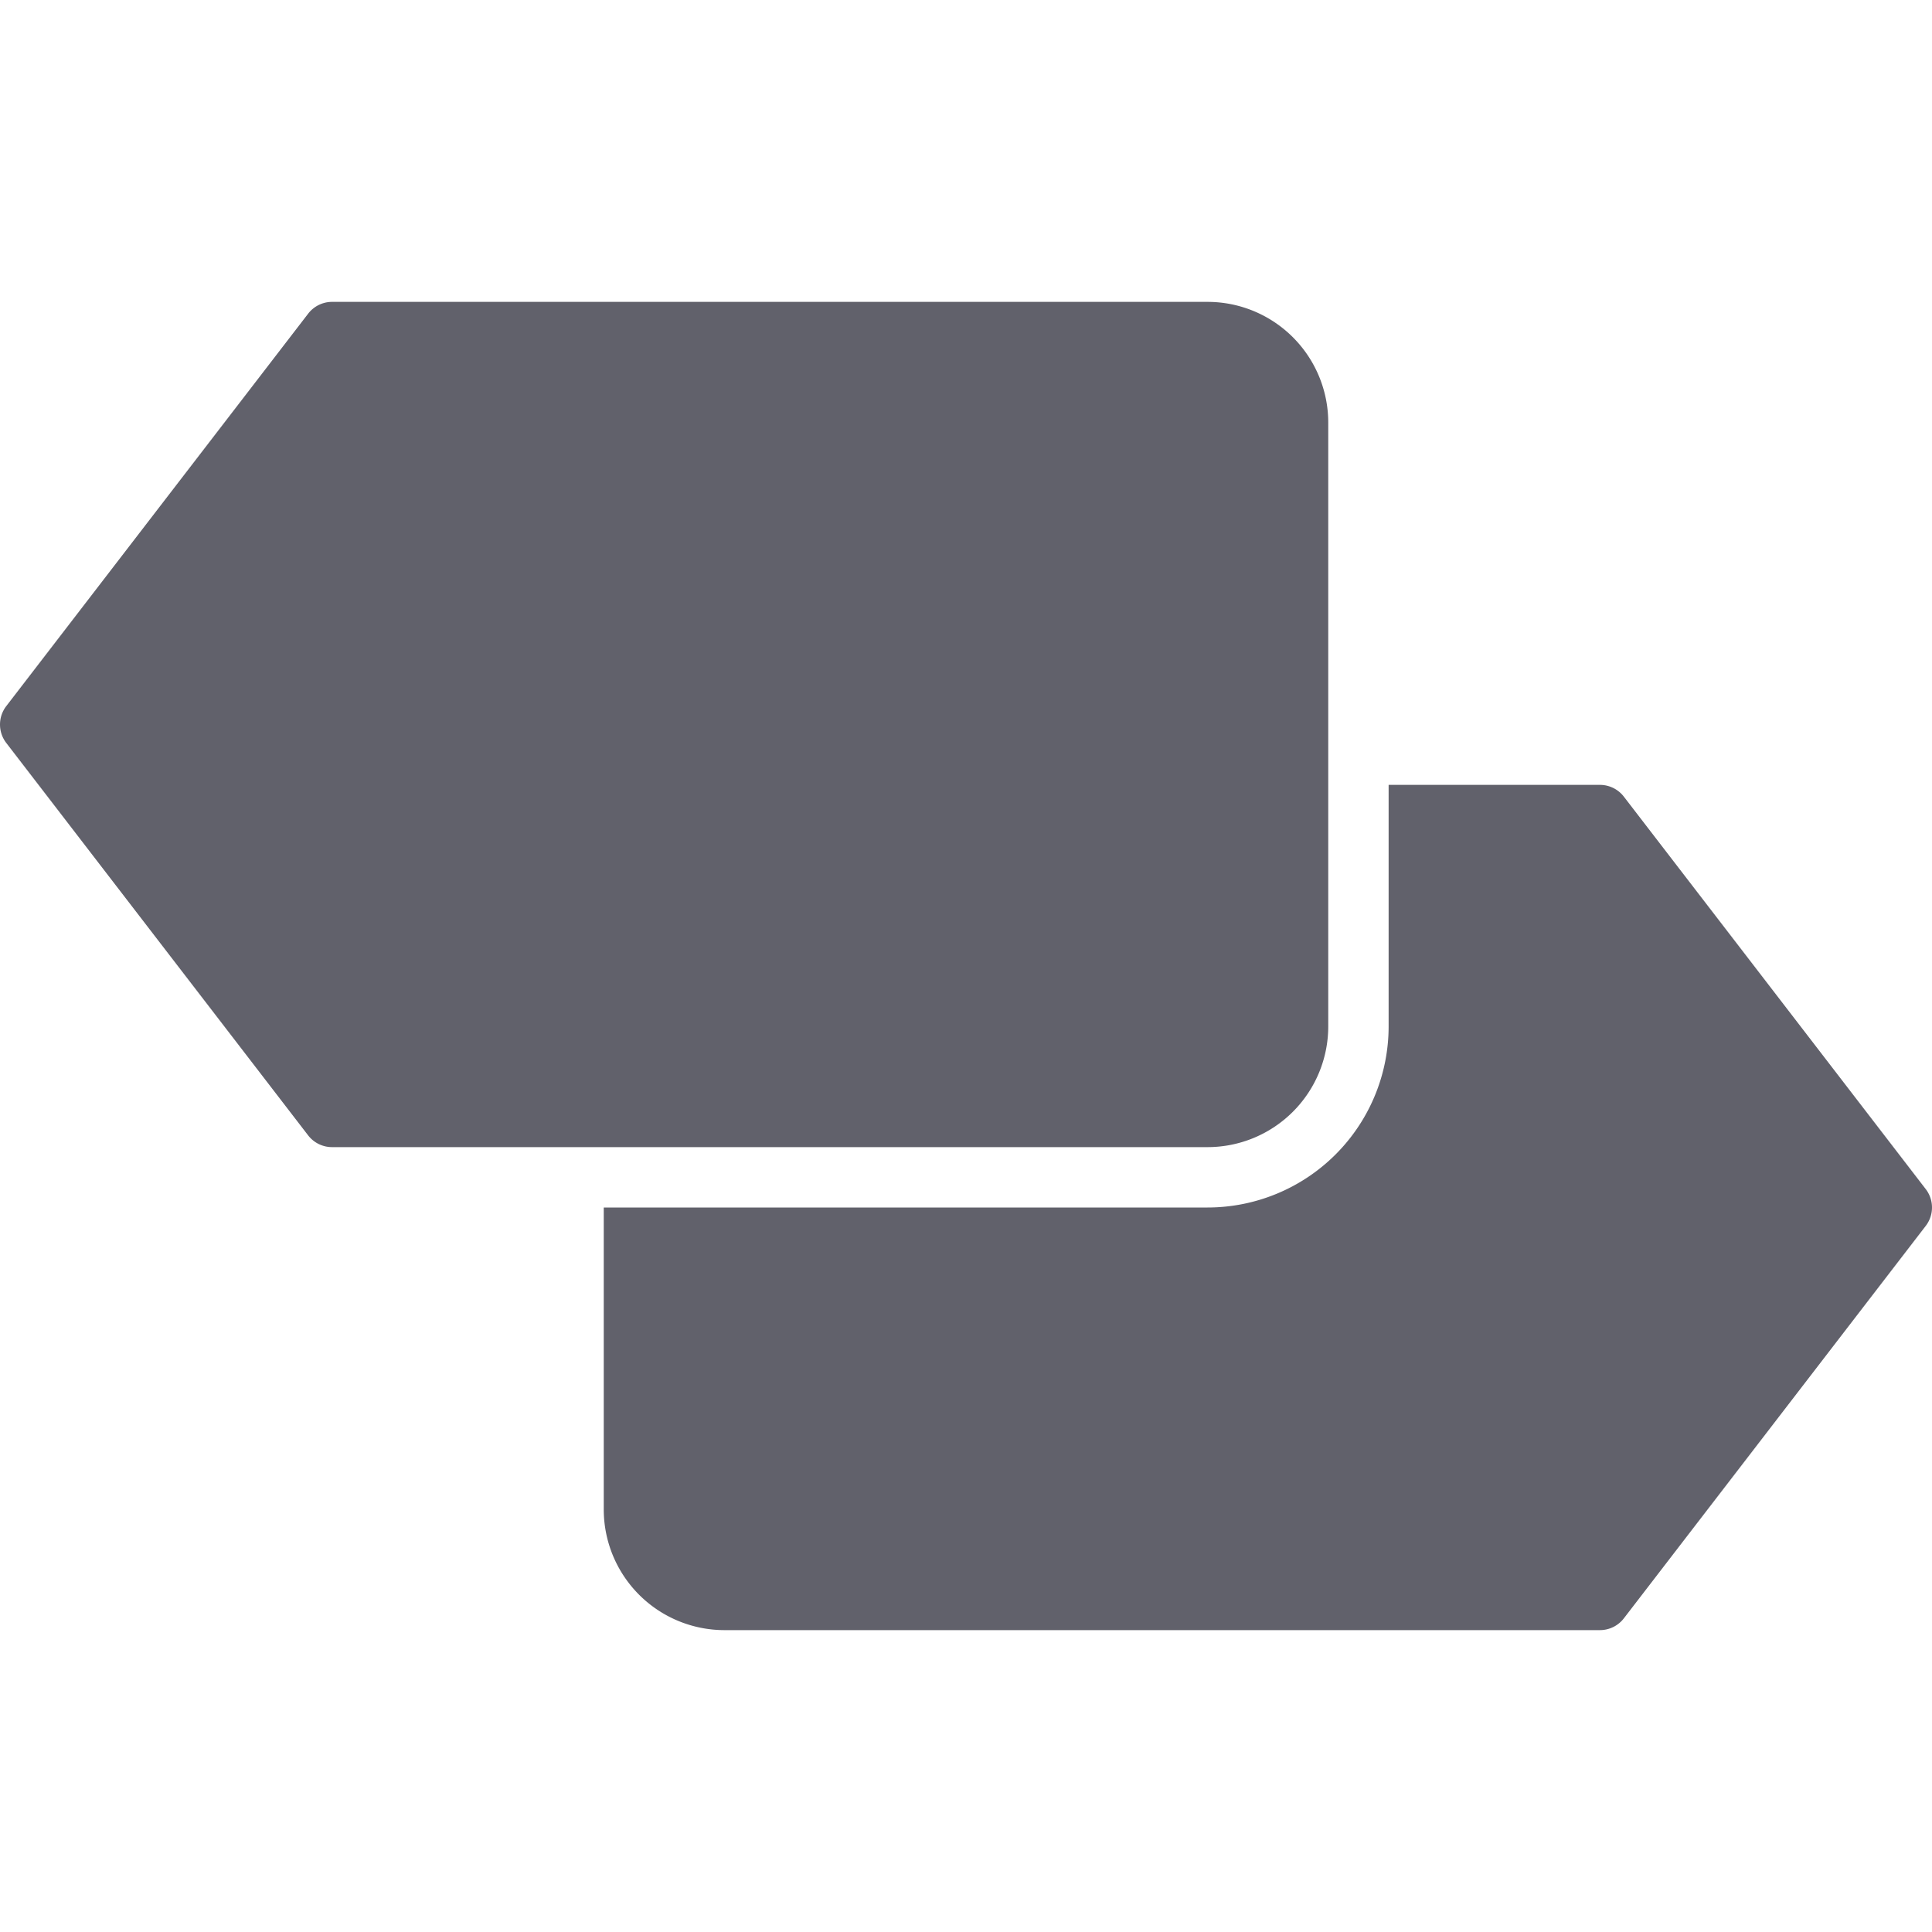<svg xmlns="http://www.w3.org/2000/svg" height="64" width="64" viewBox="0 0 64 64"><title>roadmap 2</title><g fill="#61616b" class="nc-icon-wrapper"><path d="M63.793,39.391l-10-13A1,1,0,0,0,53,26H46v8a6,6,0,0,1-6,6H20V50a4,4,0,0,0,4,4H53a1,1,0,0,0,.793-.391l10-13A1,1,0,0,0,63.793,39.391Z" fill="#61616b" data-color="color-2"></path><path d="M40,38H11a1,1,0,0,1-.793-.39l-10-13a1,1,0,0,1,0-1.218l10-13A1,1,0,0,1,11,10H40a4,4,0,0,1,4,4V34A4,4,0,0,1,40,38Z" fill="#61616b"></path></g></svg>